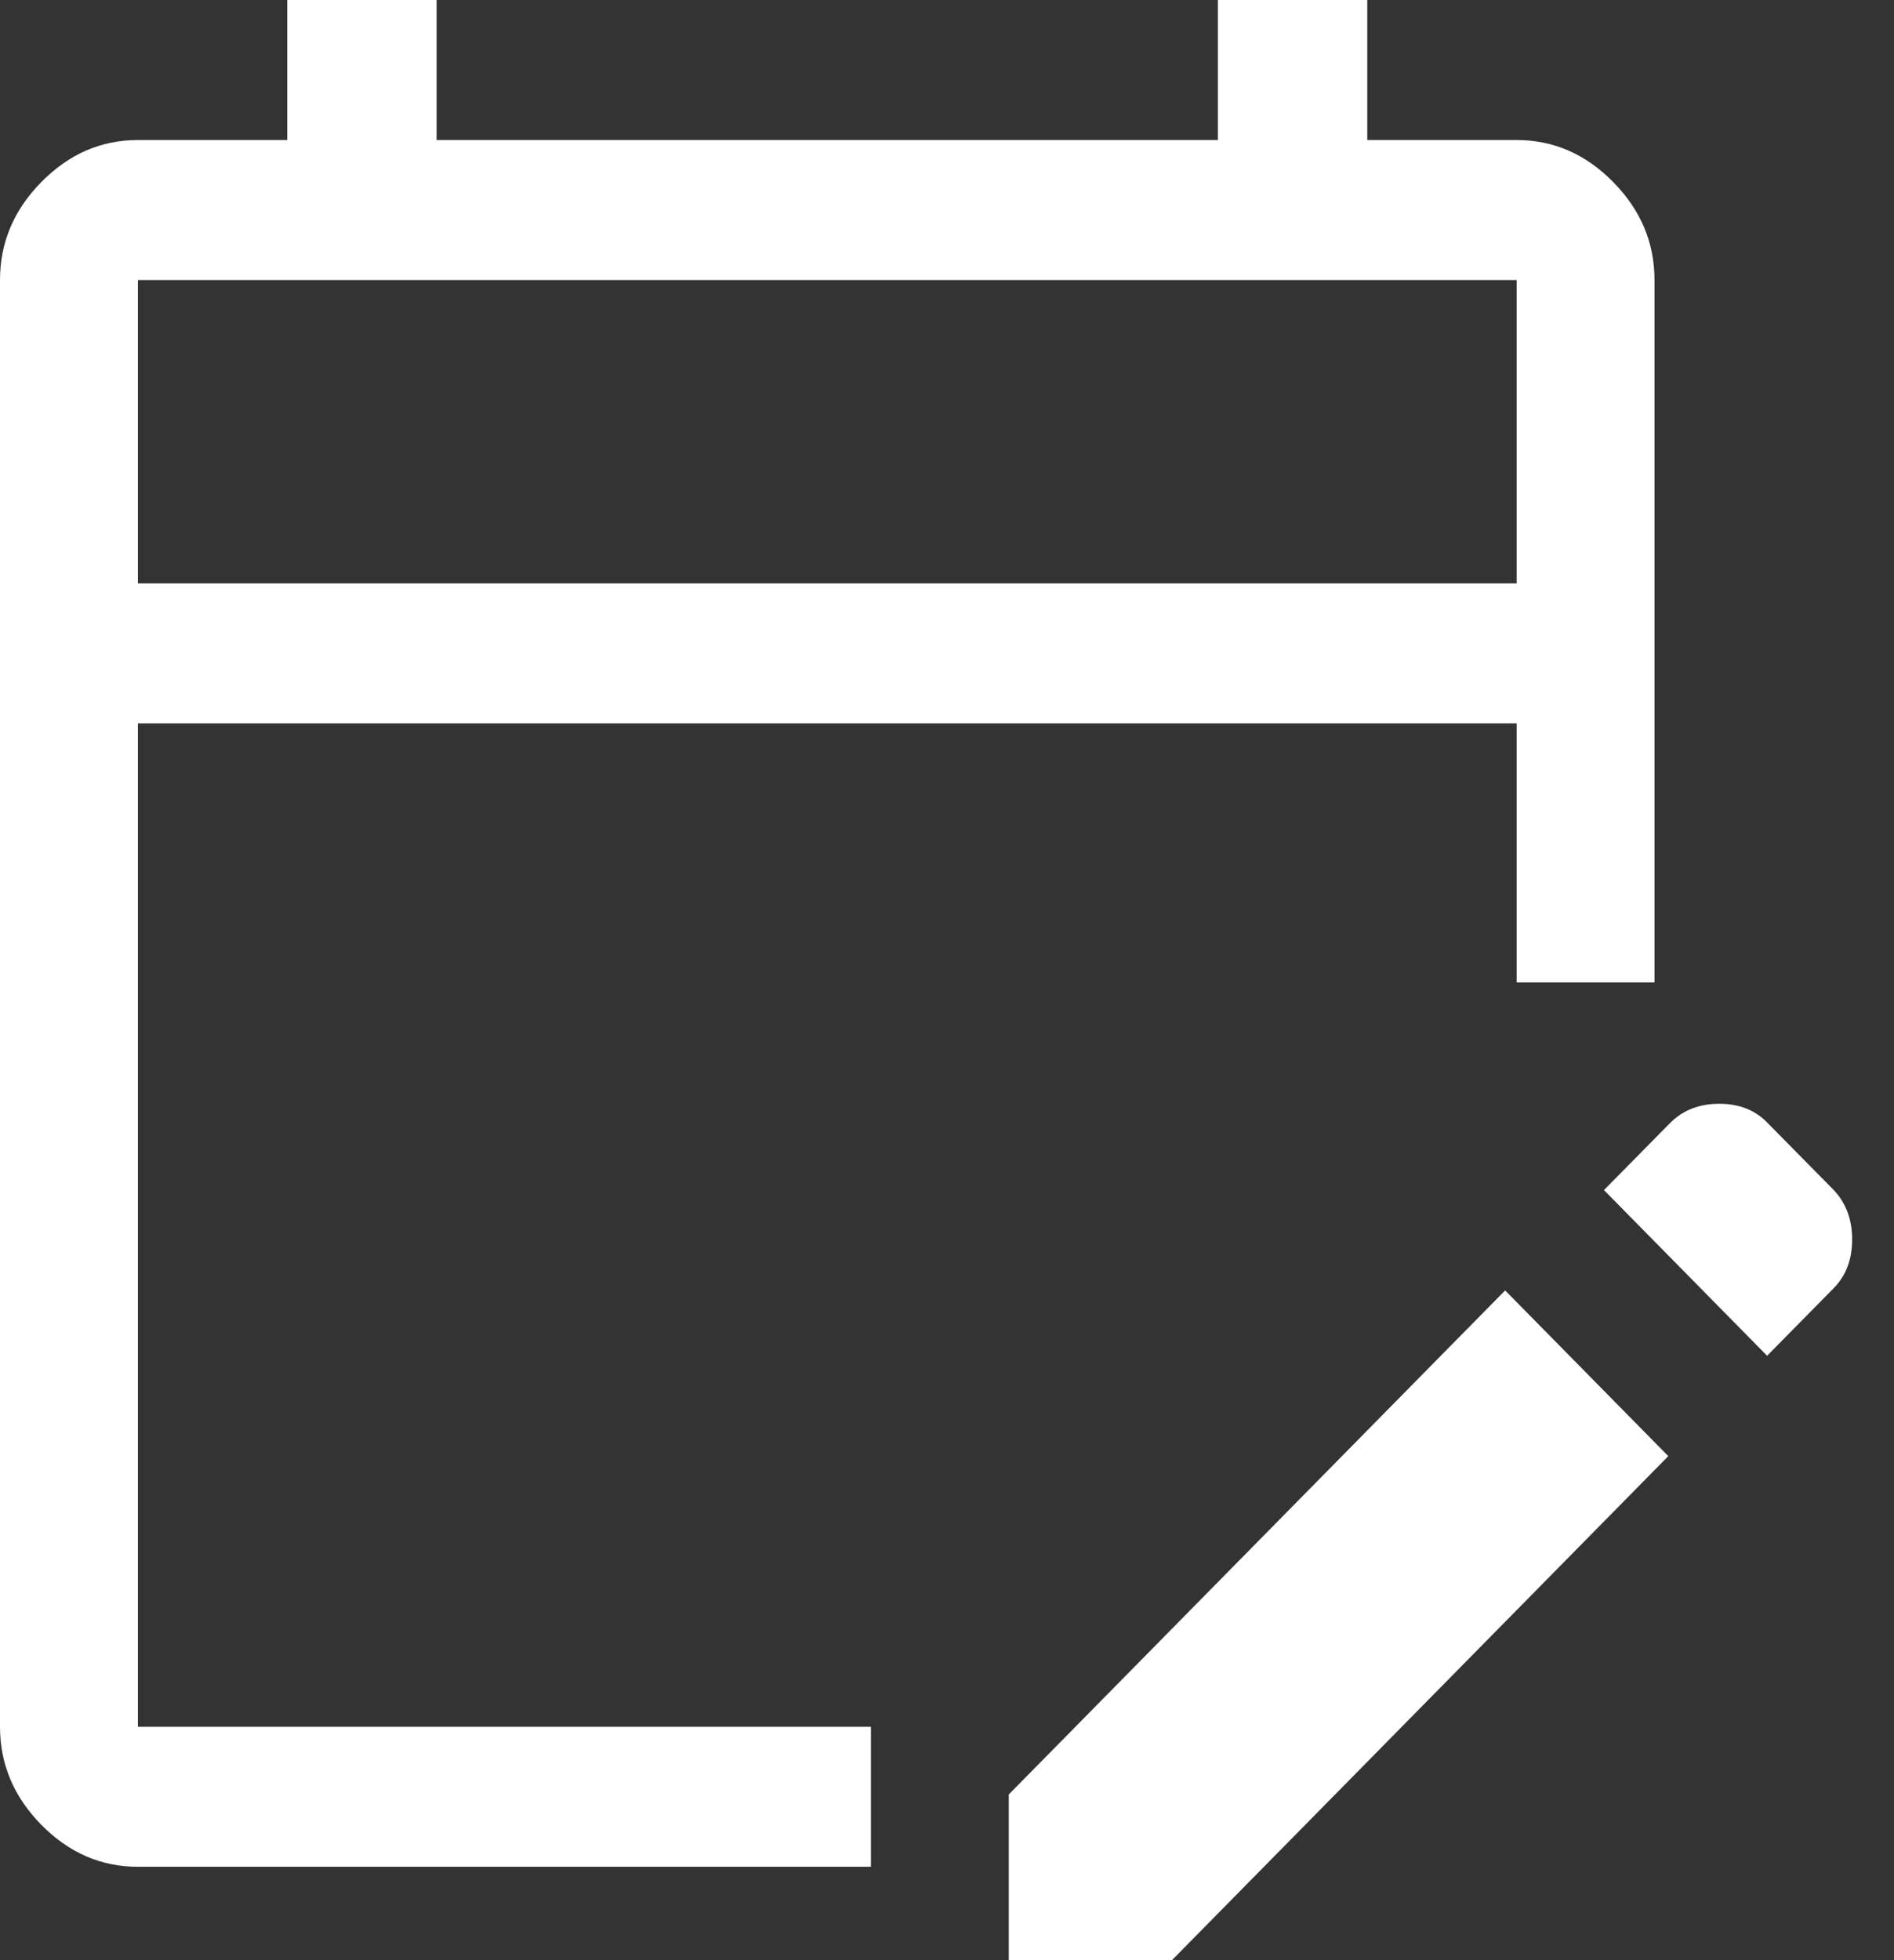 <svg width="29" height="30" viewBox="0 0 29 30" fill="none" xmlns="http://www.w3.org/2000/svg">
<rect x="0" y="0" width="29" height="30" fill="#333333" stroke="none"/>
<path d="M2.111 28.571C1.548 28.571 1.056 28.357 0.633 27.929C0.211 27.5 0 27 0 26.429V4.286C0 3.714 0.211 3.214 0.633 2.786C1.056 2.357 1.548 2.143 2.111 2.143H4.398V0H6.685V2.143H18.648V0H20.935V2.143H23.222C23.785 2.143 24.278 2.357 24.7 2.786C25.122 3.214 25.333 3.714 25.333 4.286V15.036H23.222V11.071H2.111V26.429H13.335V28.571H2.111ZM27.057 20.75L24.559 18.214L25.58 17.179C25.775 16.988 26.023 16.893 26.324 16.893C26.625 16.893 26.87 16.988 27.057 17.179L28.078 18.214C28.265 18.412 28.359 18.664 28.359 18.97C28.359 19.276 28.265 19.524 28.078 19.714L27.057 20.75ZM15.446 30V27.464L23.046 19.75L25.544 22.286L17.945 30H15.446ZM2.111 8.929H23.222V4.286H2.111V8.929Z" fill="white"/>
</svg>
